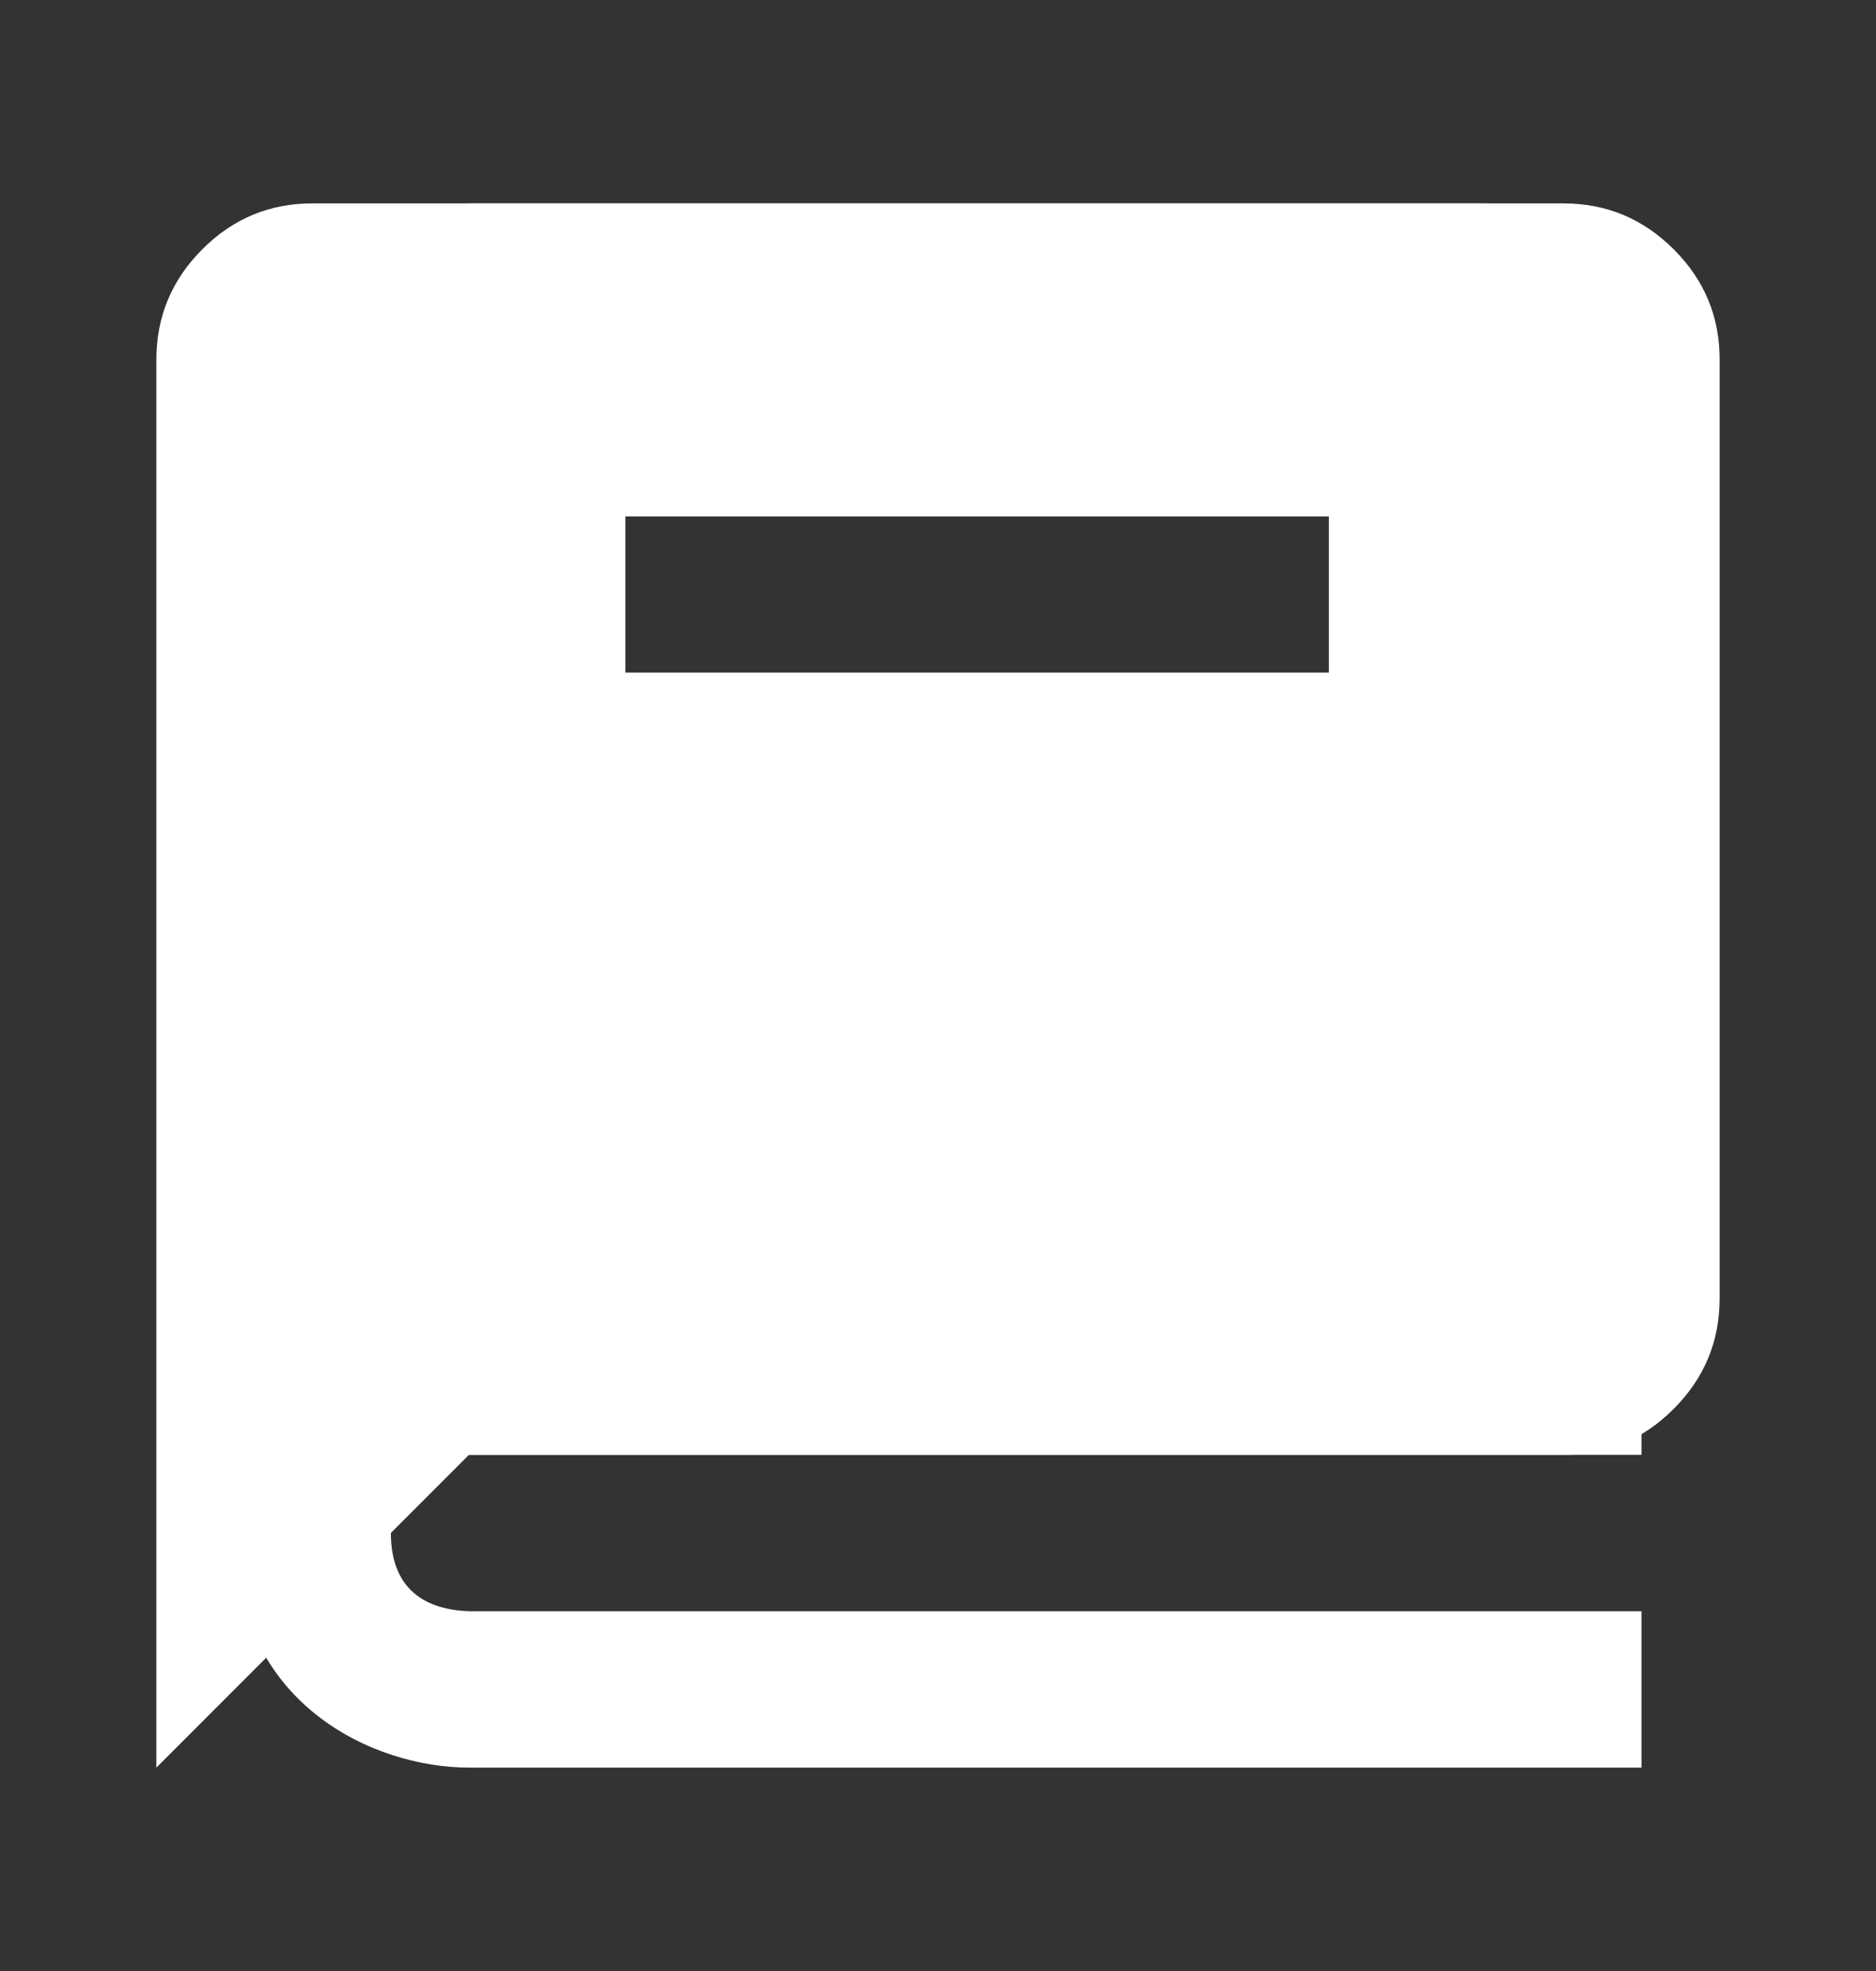 <svg width="20" height="21" viewBox="0 0 20 21" fill="none" xmlns="http://www.w3.org/2000/svg">
<rect x="0" y="0" width="20" height="21" fill="#333333" stroke="none"/>
<path d="M5 12.167H11.667V10.5H5V12.167ZM5 9.667H15V8H5V9.667ZM5 7.167H15V5.5H5V7.167ZM1.667 18.833V3.833C1.667 3.375 1.83 2.982 2.157 2.656C2.483 2.329 2.876 2.166 3.333 2.167H16.667C17.125 2.167 17.517 2.33 17.844 2.657C18.171 2.983 18.334 3.376 18.333 3.833V13.833C18.333 14.292 18.17 14.684 17.843 15.011C17.517 15.338 17.125 15.501 16.667 15.5H5L1.667 18.833Z" fill="white"/>
<path d="M5.01 15.5H17.5V3.833C17.5 3.391 17.324 2.967 17.012 2.655C16.699 2.342 16.275 2.167 15.833 2.167H5C3.995 2.167 2.5 2.832 2.5 4.667V16.333C2.5 18.168 3.995 18.833 5 18.833H17.5V17.167H5.01C4.625 17.157 4.167 17.004 4.167 16.333C4.167 15.662 4.625 15.51 5.01 15.5ZM6.667 5.5H14.167V7.167H6.667V5.5Z" fill="white"/>
</svg>
